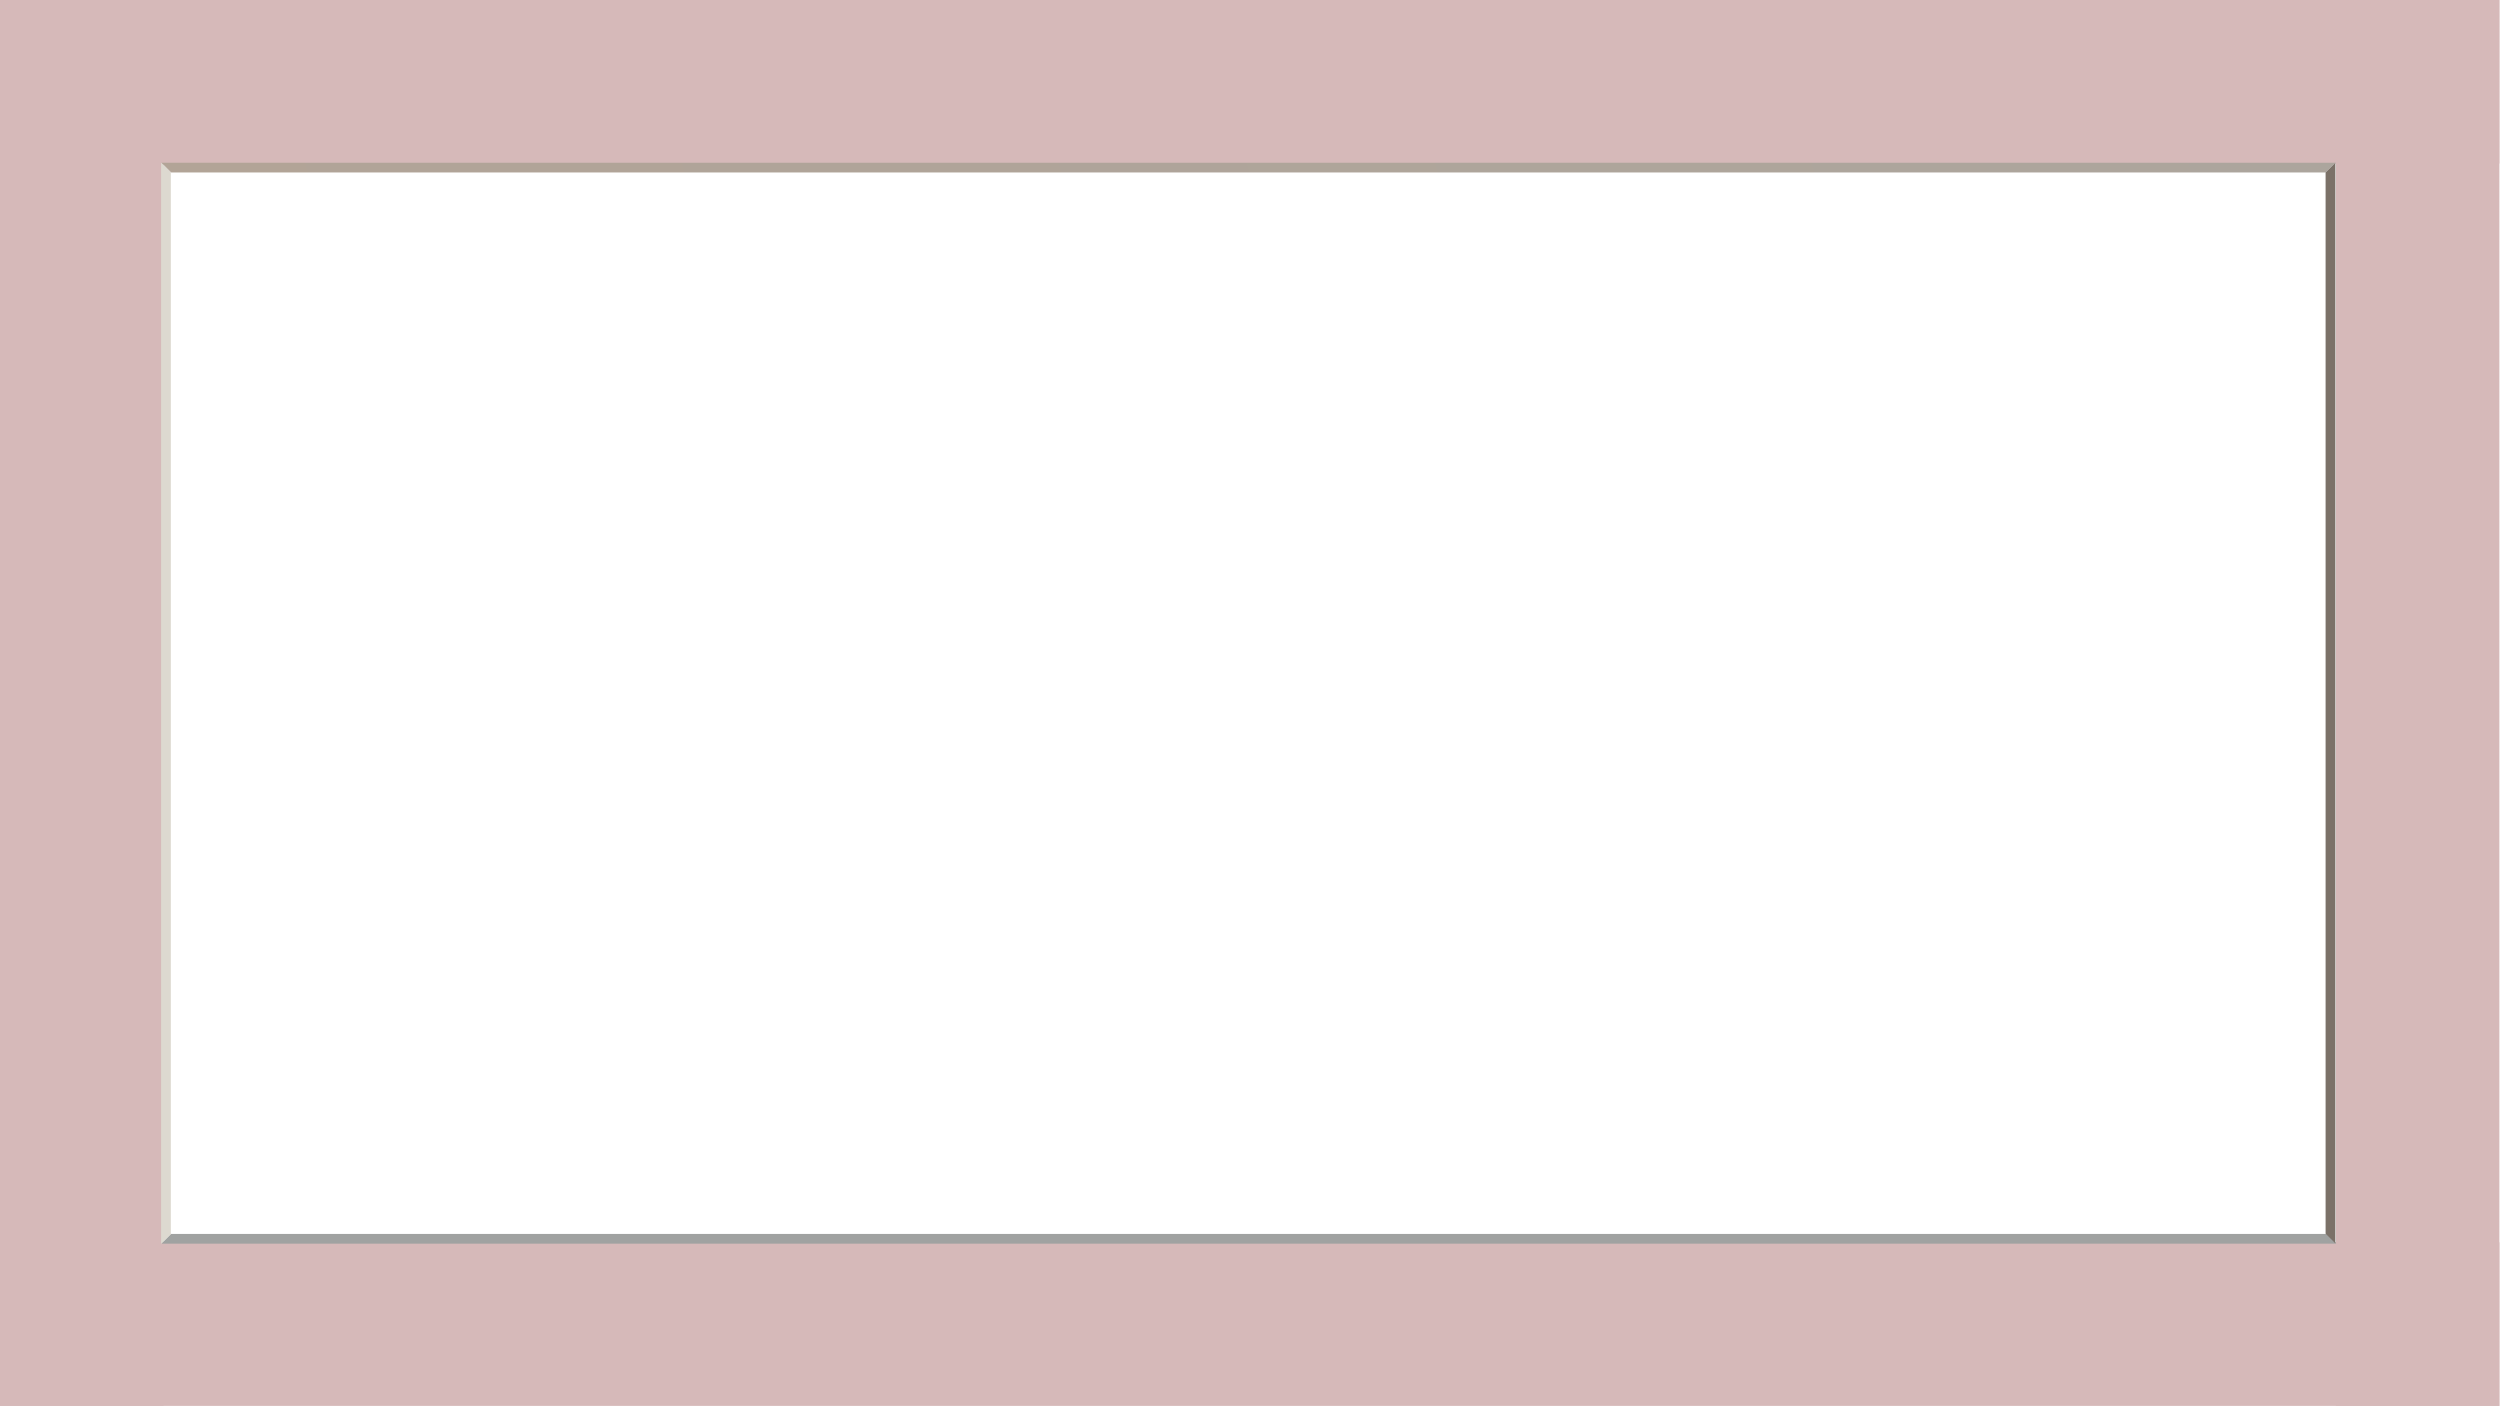 <?xml version="1.0" encoding="UTF-8" standalone="no"?>
<!-- Created with Inkscape (http://www.inkscape.org/) -->

<svg
   version="1.1"
   id="svg5536"
   width="5120"
   height="2880"
   viewBox="0 0 5120 2880"
   sodipodi:docname="TV-Frame.svg"
   inkscape:version="1.2.1 (9c6d41e410, 2022-07-14)"
   xmlns:inkscape="http://www.inkscape.org/namespaces/inkscape"
   xmlns:sodipodi="http://sodipodi.sourceforge.net/DTD/sodipodi-0.dtd"
   xmlns="http://www.w3.org/2000/svg"
   xmlns:svg="http://www.w3.org/2000/svg">
  <defs
     id="defs5540">
    <clipPath
       clipPathUnits="userSpaceOnUse"
       id="clipPath5562">
      <path
         d="m 248,250 15,15 h 3310 l 15,-15 z"
         id="path5560" />
    </clipPath>
    <linearGradient
       x1="0"
       y1="0"
       x2="1"
       y2="0"
       gradientUnits="userSpaceOnUse"
       gradientTransform="matrix(3222.563,-877.887,877.887,3222.563,241.469,458.735)"
       spreadMethod="pad"
       id="linearGradient5570">
      <stop
         style="stop-opacity:1;stop-color:#b2a497"
         offset="0"
         id="stop5566" />
      <stop
         style="stop-opacity:1;stop-color:#aca59d"
         offset="1"
         id="stop5568" />
    </linearGradient>
    <clipPath
       clipPathUnits="userSpaceOnUse"
       id="clipPath5580">
      <path
         d="M 0,0 H 3840 V 250 H 0 Z m 3588,250 h 250 V 1910 H 3588 Z M 0,250 H 247.555 V 1910 H 0 Z m 0,1660 h 3838 v 250 H 0 Z"
         id="path5578" />
    </clipPath>
    <clipPath
       clipPathUnits="userSpaceOnUse"
       id="clipPath5590">
      <path
         d="M 0,0 H 3840 V 2160 H 0 Z"
         id="path5588" />
    </clipPath>
  </defs>
  <sodipodi:namedview
     id="namedview5538"
     pagecolor="#ffffff"
     bordercolor="#000000"
     borderopacity="0.25"
     inkscape:showpageshadow="2"
     inkscape:pageopacity="0.0"
     inkscape:pagecheckerboard="0"
     inkscape:deskcolor="#d1d1d1"
     showgrid="false"
     inkscape:zoom="0.26757812"
     inkscape:cx="2560"
     inkscape:cy="1438.8321"
     inkscape:window-width="1920"
     inkscape:window-height="1017"
     inkscape:window-x="-8"
     inkscape:window-y="-8"
     inkscape:window-maximized="1"
     inkscape:current-layer="layer1">
    <inkscape:page
       x="0"
       y="0"
       id="page5542"
       width="5120"
       height="2880"
       inkscape:export-filename="FrameMatte01_1080.png"
       inkscape:export-xdpi="36"
       inkscape:export-ydpi="36" />
  </sodipodi:namedview>
  <g
     id="g5544"
     inkscape:groupmode="layer"
     inkscape:label="Page 1"
     transform="matrix(1.333,0,0,1.333,0,7.2e-5)">
    <g
       inkscape:groupmode="layer"
       id="layer1"
       inkscape:label="matte"
       style="display:inline"
       transform="matrix(0.75,0,0,0.75,0,-5.4000001e-5)">
      <path
         d="m 4785,0 h 335 v 2880 h -335 z"
         style="display:inline;fill:#d6b9b9;fill-opacity:1;fill-rule:nonzero;stroke:none;stroke-width:0.374"
         id="path5548"
         inkscape:label="matte-top" />
      <path
         d="M 0,0 H 335 V 2880 H 0 Z"
         style="display:inline;fill:#d6b9b9;fill-opacity:1;fill-rule:nonzero;stroke:none;stroke-width:0.374"
         id="path9483"
         inkscape:label="matte-left" />
      <path
         d="m 0,2545 h 5120 v 335 H 0 Z"
         style="display:inline;fill:#d6b9b9;fill-opacity:1;fill-rule:nonzero;stroke:none;stroke-width:0.499"
         id="path9485"
         inkscape:label="matte-bottom" />
      <path
         d="M 0,0 H 5120 V 335 H 0 Z"
         style="display:inline;fill:#d6b9b9;fill-opacity:1;fill-rule:nonzero;stroke:none;stroke-width:0.499"
         id="path9487"
         inkscape:label="matte-top" />
    </g>
    <g
       id="g5546"
       style="display:inline"
       inkscape:label="bezels">
      <path
         d="m 262.586,1895.75 -14.25,14.25 0.746,0.75 h 3339.465 l 0.75,-0.75 -14.25,-14.25 z"
         style="fill:#a0a2a1;fill-opacity:1;fill-rule:nonzero;stroke:none"
         id="path5550"
         inkscape:label="bezel-bottom" />
      <path
         d="m 3573,264.668 v 1630.664 l 14.668,14.668 0.332,-0.336 V 250.336 L 3587.668,250 Z"
         style="fill:#7b7168;fill-opacity:1;fill-rule:nonzero;stroke:none"
         id="path5552"
         inkscape:label="bezel-right" />
      <path
         d="m 247.5,250.5 v 1659.75 l 0.5,0.5 14.5,-14.5 V 264.5 L 248,250 Z"
         style="fill:#ddd9d0;fill-opacity:1;fill-rule:nonzero;stroke:none"
         id="path5554"
         inkscape:label="bezel-left" />
      <path
         d="m 248,250 15,15 h 3310 l 15,-15 z"
         style="display:inline;fill:url(#linearGradient5570);stroke:none"
         id="path5572"
         inkscape:label="bezel-top" />
    </g>
  </g>
</svg>
